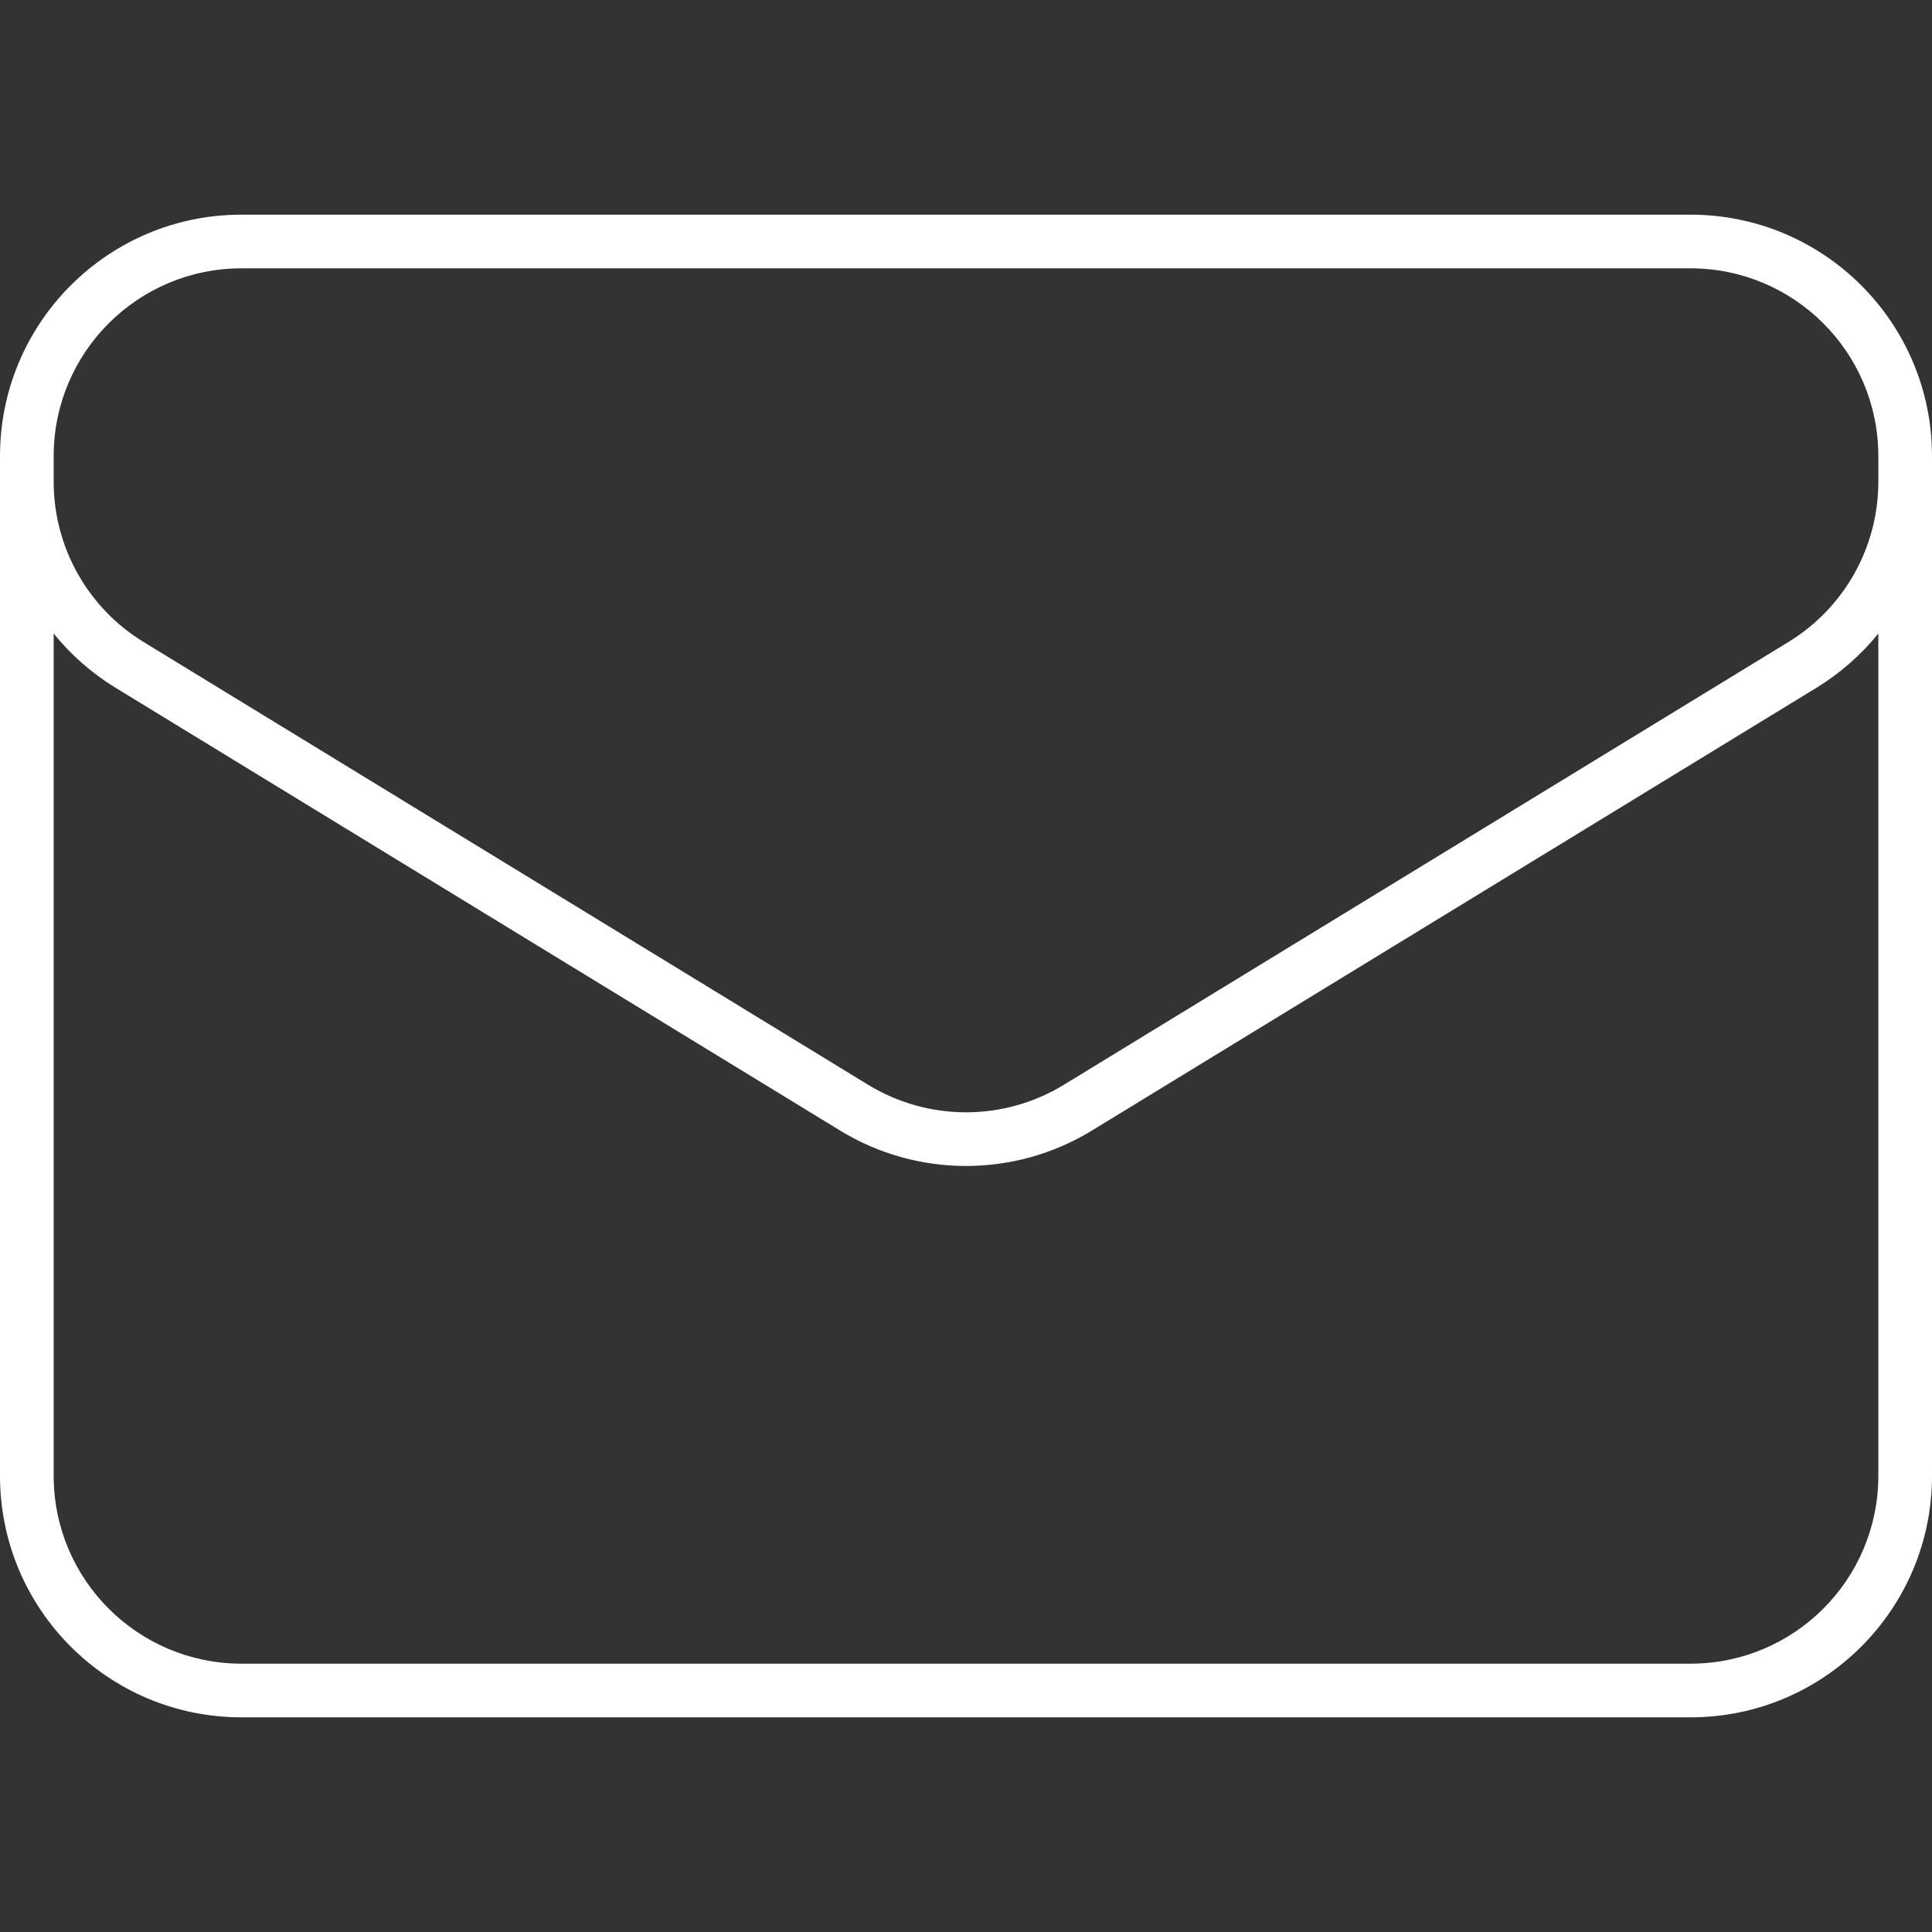 <svg width="72" height="72" viewBox="0 0 72 72" fill="none" xmlns="http://www.w3.org/2000/svg">
<rect x="0" y="0" width="72" height="72" fill="#333333" stroke="none"/>
<path fill-rule="evenodd" clip-rule="evenodd" d="M0 17C0 12.029 4.029 8 9 8H63C67.971 8 72 12.029 72 17V55C72 59.971 67.971 64 63 64H9C4.029 64 0 59.971 0 55V17ZM2 17C2 13.134 5.134 10 9 10H63C66.866 10 70 13.134 70 17V17.953C70 20.391 68.731 22.654 66.65 23.925L39.65 40.425C37.409 41.795 34.591 41.795 32.35 40.425L5.35 23.925C3.269 22.654 2 20.391 2 17.953V17ZM70 23.61V55C70 58.866 66.866 62 63 62H9C5.134 62 2 58.866 2 55V23.61C2.638 24.399 3.415 25.087 4.307 25.632L31.307 42.132C34.188 43.893 37.812 43.893 40.693 42.132L67.693 25.632C68.585 25.087 69.362 24.399 70 23.61Z" fill="white"/>
</svg>
